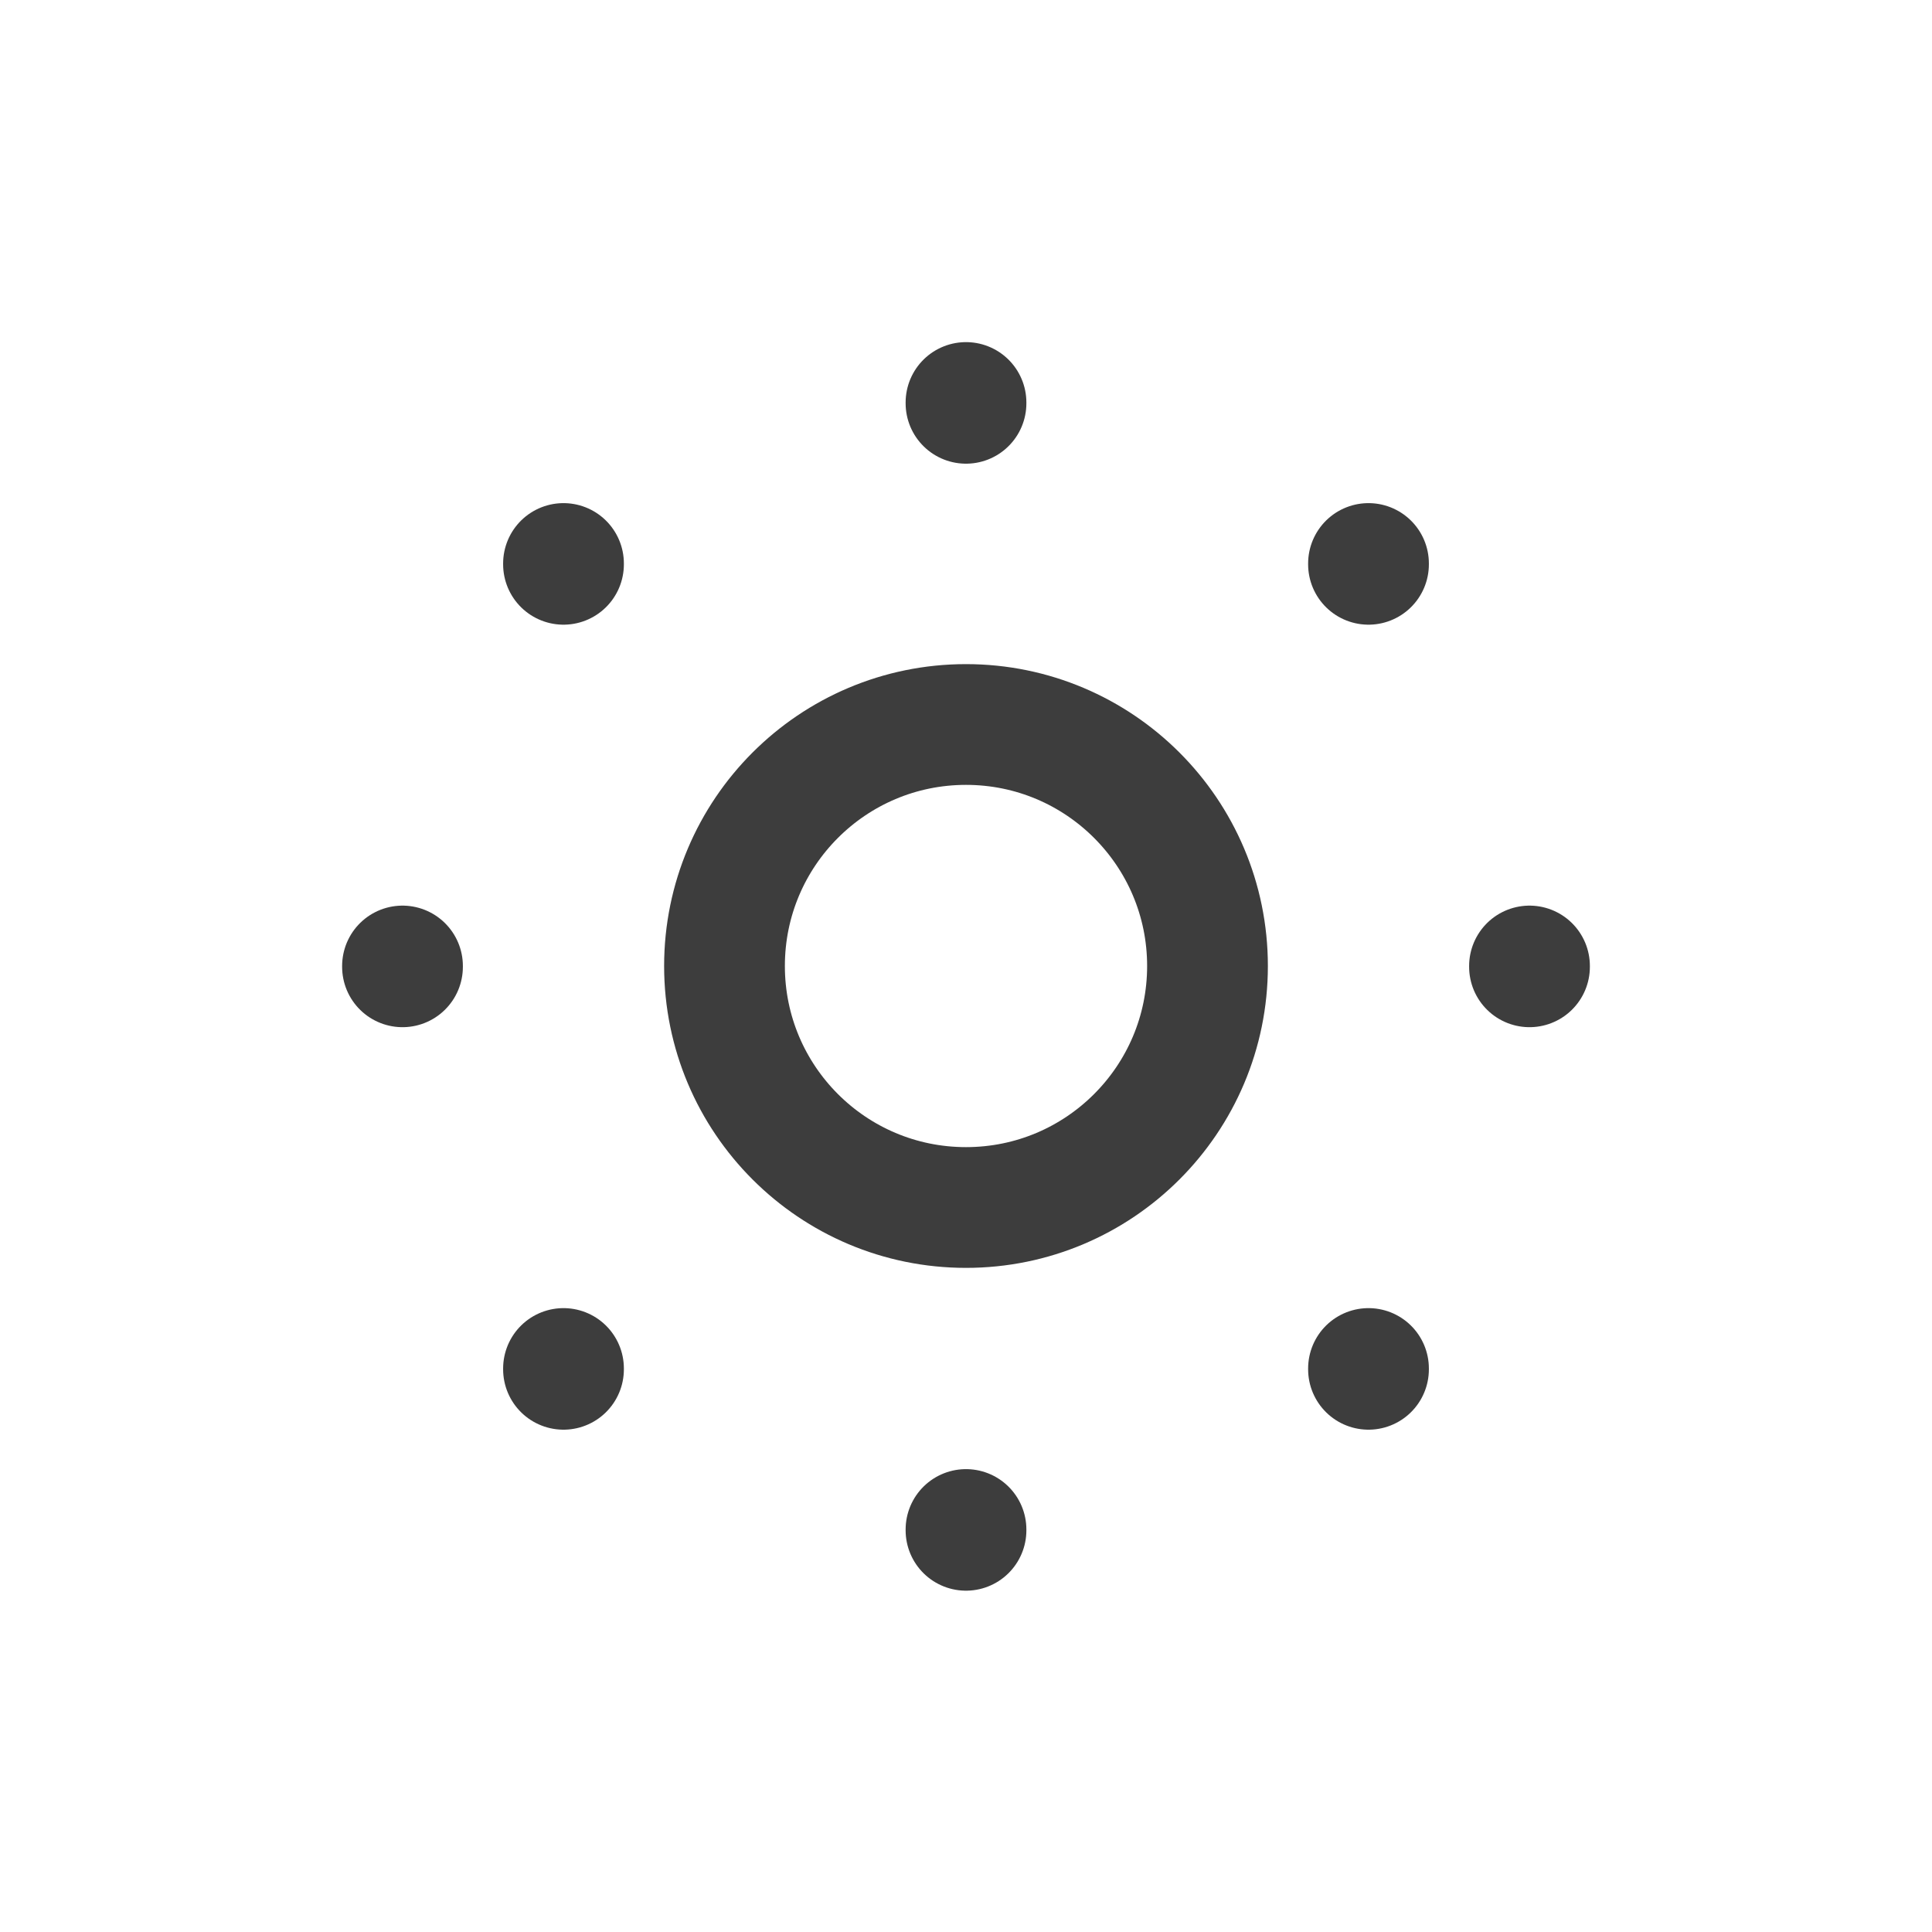 <svg width="24" height="24" viewBox="0 0 24 24" fill="none" xmlns="http://www.w3.org/2000/svg">
<path d="M12 15C13.657 15 15 13.657 15 12C15 10.343 13.657 9 12 9C10.343 9 9 10.343 9 12C9 13.657 10.343 15 12 15Z" stroke="#3D3D3D" stroke-width="1.5" stroke-linecap="round" stroke-linejoin="round"/>
<path d="M12 5V5.01" stroke="#3D3D3D" stroke-width="1.5" stroke-linecap="round" stroke-linejoin="round"/>
<path d="M17 7V7.01" stroke="#3D3D3D" stroke-width="1.5" stroke-linecap="round" stroke-linejoin="round"/>
<path d="M19 12V12.01" stroke="#3D3D3D" stroke-width="1.5" stroke-linecap="round" stroke-linejoin="round"/>
<path d="M17 17V17.01" stroke="#3D3D3D" stroke-width="1.5" stroke-linecap="round" stroke-linejoin="round"/>
<path d="M12 19V19.01" stroke="#3D3D3D" stroke-width="1.5" stroke-linecap="round" stroke-linejoin="round"/>
<path d="M7 17V17.01" stroke="#3D3D3D" stroke-width="1.5" stroke-linecap="round" stroke-linejoin="round"/>
<path d="M5 12V12.01" stroke="#3D3D3D" stroke-width="1.5" stroke-linecap="round" stroke-linejoin="round"/>
<path d="M7 7V7.01" stroke="#3D3D3D" stroke-width="1.5" stroke-linecap="round" stroke-linejoin="round"/>
</svg>
